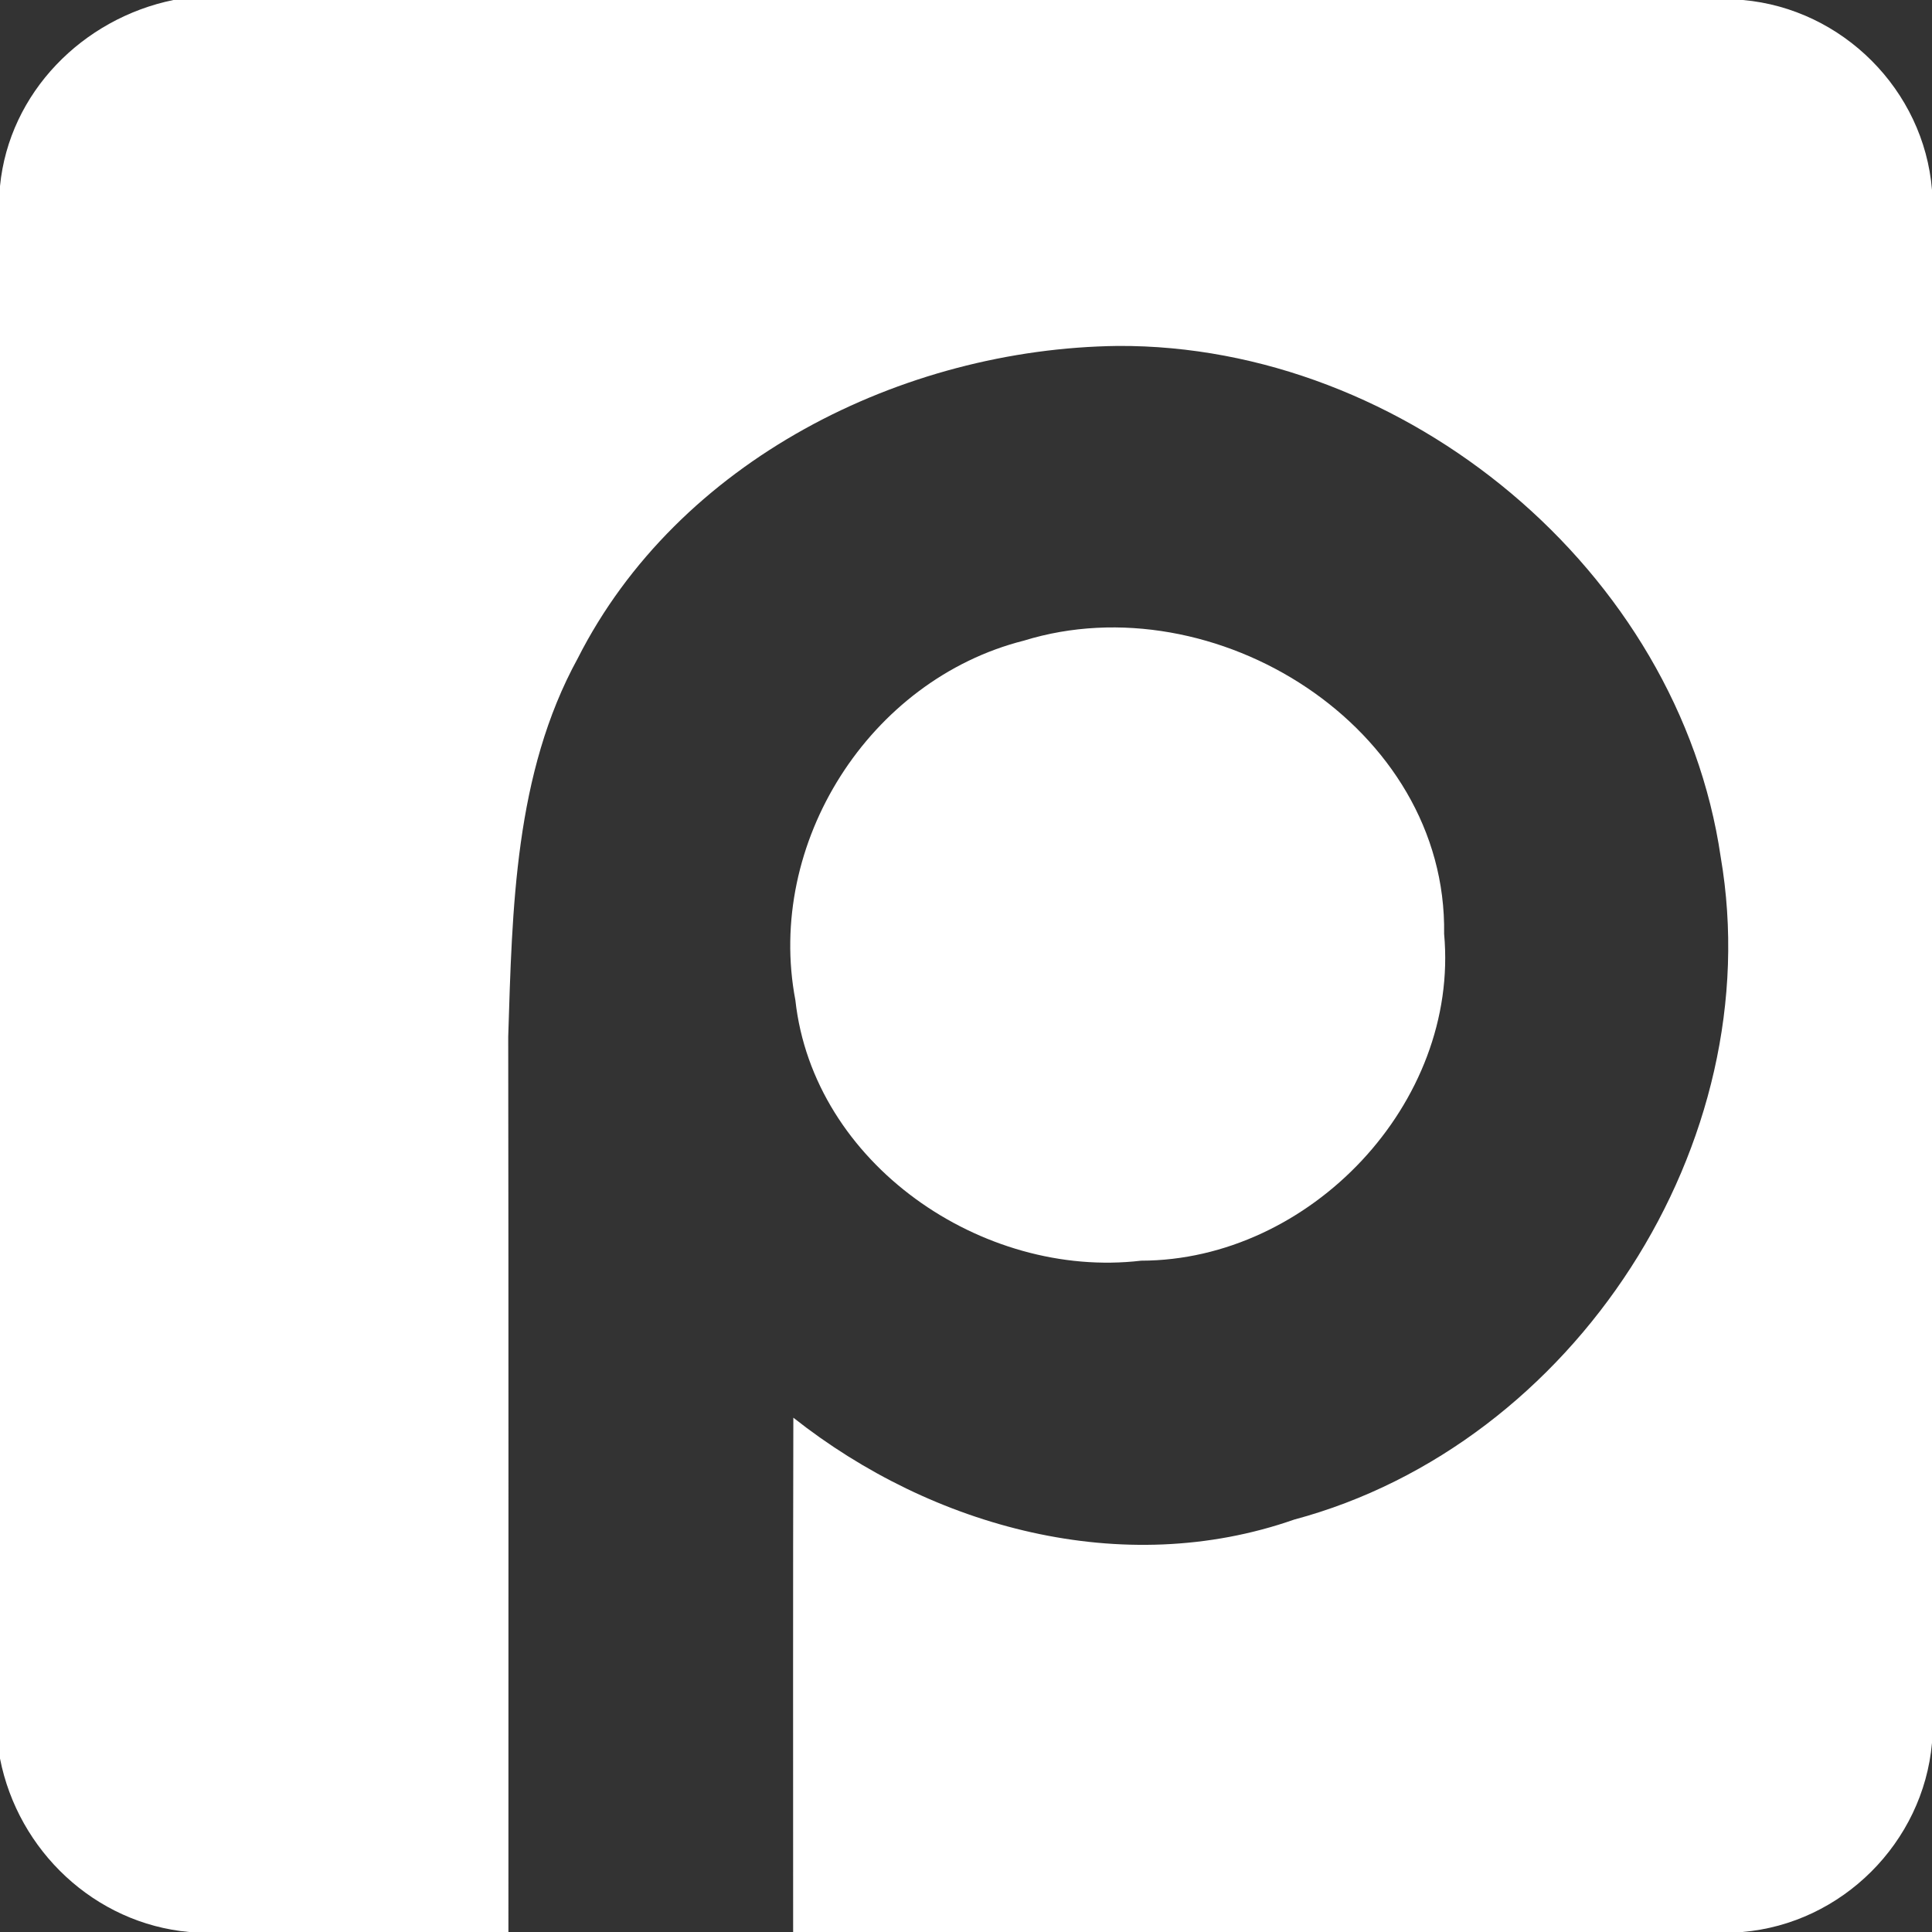 <svg xmlns="http://www.w3.org/2000/svg" width="120pt" height="120pt" viewBox="0 0 95 95" version="1.1">
<rect x="0" y="0" width="95" height="95" fill="#333333" stroke="none"/>
<path fill="transparent" d=" M 0.00 0.00 L 8.53 0.00 C 4.07 0.91 0.45 4.55 0.00 9.15 L 0.00 0.00 Z"></path>
<path fill="#ffffff" d=" M 8.53 0.00 L 85.70 0.00 C 90.60 0.43 94.60 4.43 95.00 9.34 L 95.00 85.70 C 94.57 90.60 90.57 94.59 85.67 95.00 L 39.00 95.00 C 39.00 86.57 38.99 78.14 39.01 69.71 C 45.85 75.12 55.21 77.67 63.64 74.72 C 77.41 71.03 87.02 56.22 84.61 42.14 C 82.55 28.06 69.11 16.94 54.97 17.01 C 44.35 17.14 33.33 22.66 28.41 32.37 C 25.30 38.04 25.19 44.68 24.99 50.98 C 25.01 65.65 25.00 80.33 25.00 95.00 L 9.30 95.00 C 4.66 94.58 0.89 91.01 0.00 86.47 L 0.00 9.15 C 0.45 4.55 4.07 0.91 8.53 0.00 Z"></path>
<path fill="transparent" d=" M 85.70 0.00 L 95.00 0.00 L 95.00 9.34 C 94.60 4.43 90.60 0.43 85.70 0.00 Z"></path>
<path fill="transparent" d=" M 28.41 32.37 C 33.33 22.66 44.35 17.14 54.97 17.01 C 69.11 16.94 82.55 28.06 84.61 42.14 C 87.02 56.22 77.41 71.03 63.64 74.72 C 55.21 77.67 45.85 75.12 39.01 69.71 C 38.99 78.14 39.00 86.57 39.00 95.00 L 25.00 95.00 C 25.00 80.33 25.01 65.65 24.99 50.98 C 25.19 44.68 25.30 38.04 28.41 32.37 Z"></path>
<path fill="#ffffff" d=" M 50.35 31.50 C 59.70 28.61 71.17 35.73 71.01 45.92 C 71.77 54.25 64.40 61.98 56.11 61.99 C 48.29 62.91 39.99 57.21 39.11 49.18 C 37.64 41.46 42.75 33.42 50.35 31.50 Z"></path>
<path fill="transparent" d=" M 85.67 95.00 C 90.57 94.59 94.57 90.60 95.00 85.70 L 95.00 95.00 L 85.67 95.00 Z"></path>
<path fill="transparent" d=" M 0.00 86.47 C 0.89 91.01 4.66 94.58 9.30 95.00 L 0.00 95.00 L 0.00 86.47 Z"></path>
</svg>